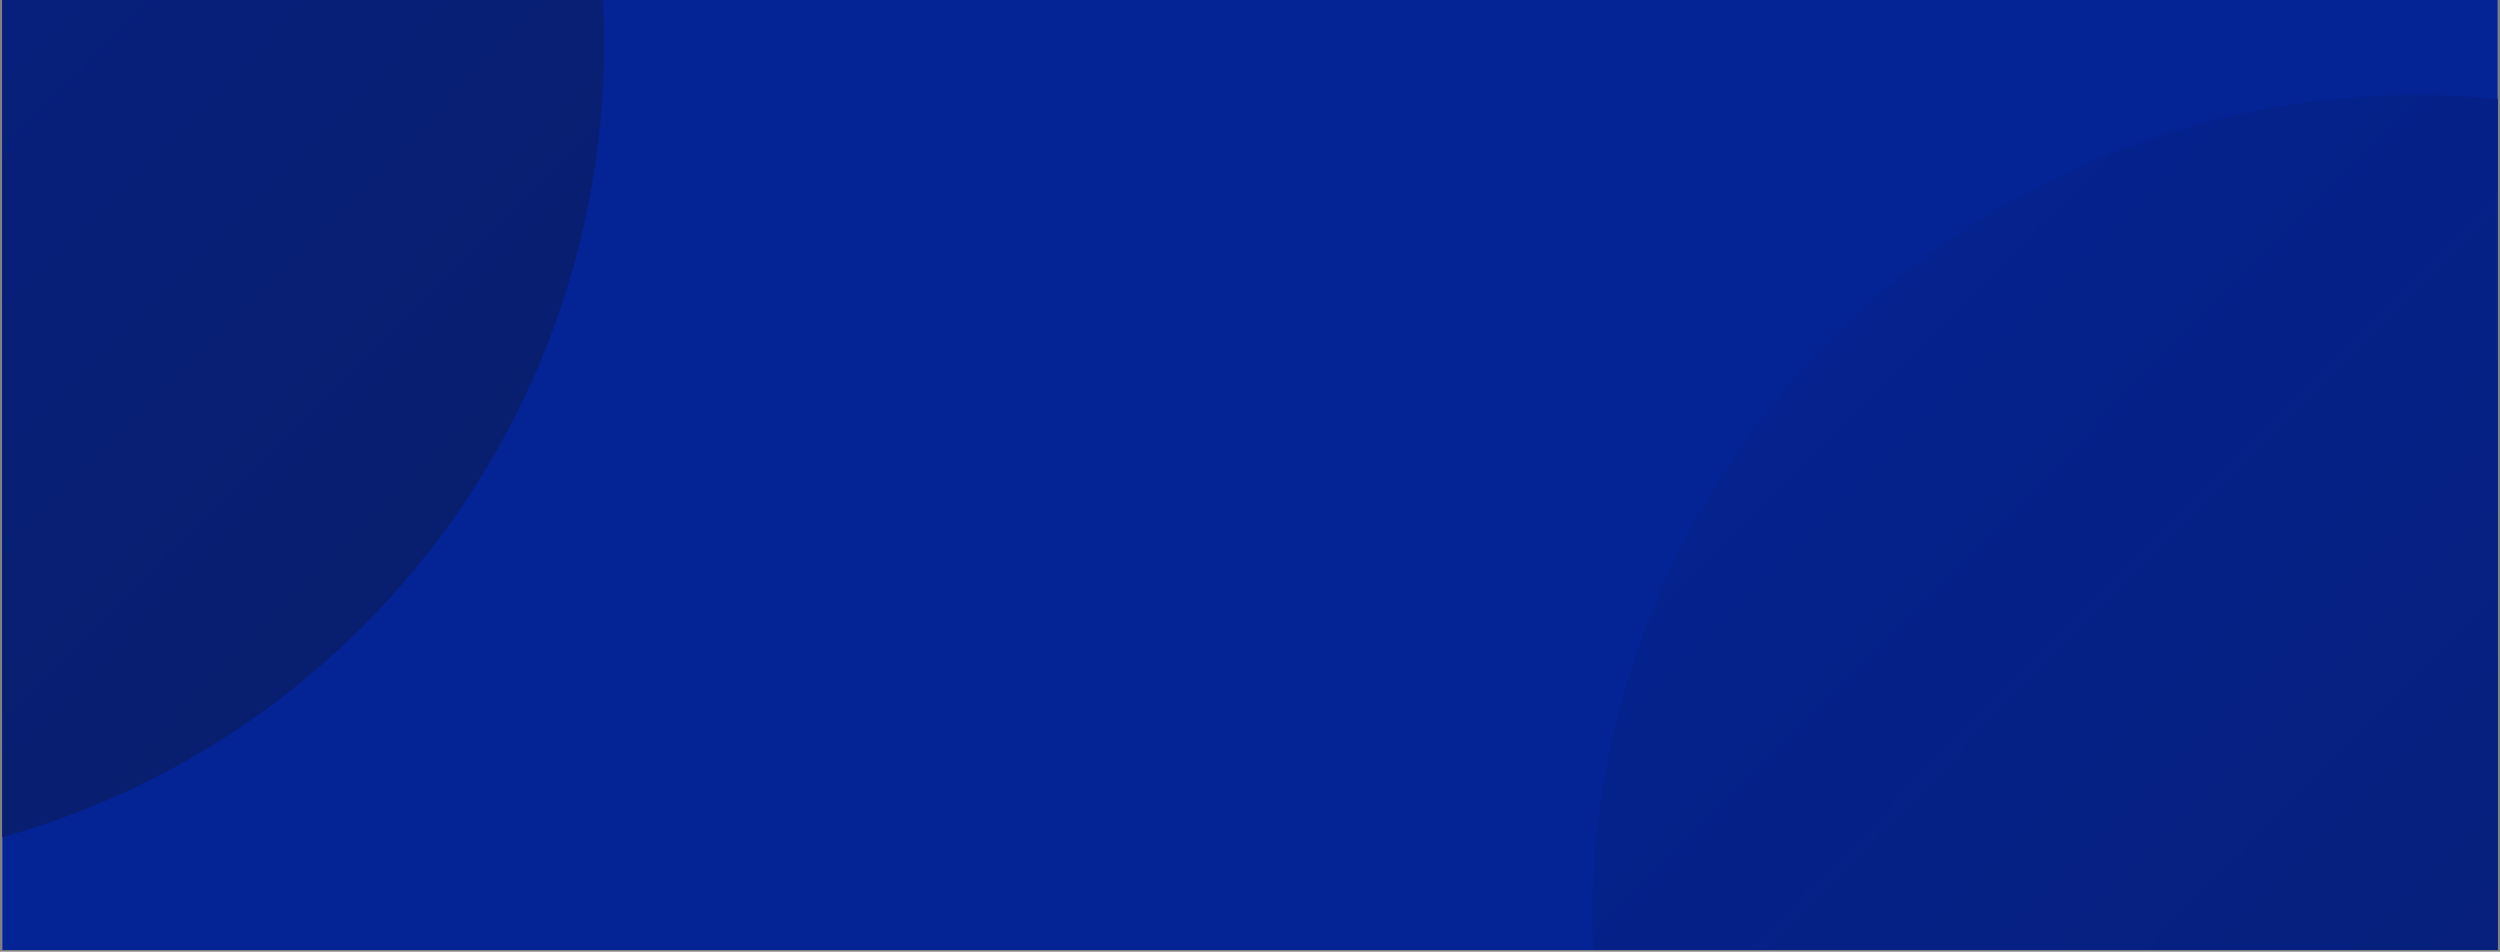 <svg xmlns="http://www.w3.org/2000/svg" xmlns:xlink="http://www.w3.org/1999/xlink" width="1500" zoomAndPan="magnify" viewBox="0 0 1125 428.25" height="571" preserveAspectRatio="xMidYMid meet" version="1.0"><rect x="0" y="0" width="1125" height="428.25" fill="#808080" stroke="none"/><defs><clipPath id="37f292356a"><path d="M 0.984 0 L 1124.016 0 L 1124.016 427.5 L 0.984 427.5 Z M 0.984 0 " clip-rule="nonzero"/></clipPath><clipPath id="cb6c6dfc17"><path d="M 0.984 0 L 271.887 0 L 271.887 390.535 L 0.984 390.535 Z M 0.984 0 " clip-rule="nonzero"/></clipPath><clipPath id="5106674ca7"><path d="M 271.875 19.555 C 271.875 25.625 271.727 31.691 271.43 37.754 C 271.129 43.82 270.684 49.871 270.09 55.914 C 269.492 61.957 268.75 67.98 267.859 73.984 C 266.969 79.992 265.93 85.973 264.746 91.926 C 263.562 97.879 262.234 103.801 260.758 109.691 C 259.281 115.582 257.664 121.43 255.902 127.238 C 254.141 133.051 252.234 138.812 250.191 144.527 C 248.145 150.246 245.961 155.906 243.637 161.516 C 241.312 167.125 238.855 172.676 236.258 178.164 C 233.664 183.652 230.934 189.074 228.07 194.426 C 225.211 199.781 222.219 205.062 219.098 210.27 C 215.977 215.477 212.727 220.605 209.355 225.652 C 205.984 230.699 202.488 235.664 198.871 240.539 C 195.254 245.414 191.52 250.199 187.668 254.895 C 183.816 259.586 179.852 264.184 175.777 268.68 C 171.699 273.18 167.512 277.574 163.219 281.867 C 158.926 286.16 154.531 290.348 150.035 294.422 C 145.535 298.5 140.938 302.465 136.246 306.316 C 131.555 310.168 126.77 313.902 121.891 317.52 C 117.016 321.137 112.055 324.629 107.004 328.004 C 101.957 331.375 96.828 334.621 91.621 337.746 C 86.414 340.867 81.133 343.855 75.781 346.719 C 70.426 349.582 65.004 352.309 59.516 354.906 C 54.027 357.5 48.48 359.961 42.871 362.285 C 37.262 364.609 31.598 366.793 25.883 368.836 C 20.164 370.883 14.402 372.785 8.594 374.547 C 2.781 376.312 -3.066 377.93 -8.957 379.406 C -14.844 380.879 -20.766 382.211 -26.723 383.395 C -32.676 384.578 -38.656 385.617 -44.66 386.508 C -50.668 387.398 -56.691 388.141 -62.734 388.734 C -68.773 389.332 -74.828 389.777 -80.891 390.074 C -86.957 390.375 -93.023 390.523 -99.094 390.523 C -105.164 390.523 -111.234 390.375 -117.297 390.074 C -123.359 389.777 -129.414 389.332 -135.457 388.734 C -141.496 388.141 -147.52 387.398 -153.527 386.508 C -159.531 385.617 -165.512 384.578 -171.469 383.395 C -177.422 382.211 -183.344 380.879 -189.234 379.406 C -195.121 377.93 -200.973 376.312 -206.781 374.547 C -212.59 372.785 -218.355 370.883 -224.07 368.836 C -229.785 366.793 -235.449 364.609 -241.059 362.285 C -246.668 359.961 -252.215 357.5 -257.703 354.906 C -263.191 352.309 -268.613 349.582 -273.969 346.719 C -279.324 343.855 -284.602 340.867 -289.812 337.746 C -295.02 334.621 -300.145 331.375 -305.195 328.004 C -310.242 324.629 -315.203 321.137 -320.082 317.52 C -324.957 313.902 -329.742 310.168 -334.434 306.316 C -339.129 302.465 -343.723 298.5 -348.223 294.422 C -352.719 290.348 -357.117 286.16 -361.41 281.867 C -365.703 277.574 -369.887 273.18 -373.965 268.68 C -378.043 264.184 -382.008 259.586 -385.859 254.895 C -389.711 250.199 -393.441 245.414 -397.059 240.539 C -400.676 235.664 -404.172 230.699 -407.543 225.652 C -410.918 220.605 -414.164 215.477 -417.285 210.27 C -420.406 205.062 -423.398 199.781 -426.262 194.426 C -429.121 189.074 -431.852 183.652 -434.445 178.164 C -437.043 172.676 -439.504 167.125 -441.824 161.516 C -444.148 155.906 -446.332 150.246 -448.379 144.527 C -450.422 138.812 -452.328 133.051 -454.09 127.238 C -455.852 121.43 -457.473 115.582 -458.945 109.691 C -460.422 103.801 -461.75 97.879 -462.938 91.926 C -464.121 85.973 -465.156 79.992 -466.047 73.984 C -466.938 67.98 -467.684 61.957 -468.277 55.914 C -468.871 49.871 -469.32 43.82 -469.617 37.754 C -469.914 31.691 -470.062 25.625 -470.062 19.555 C -470.062 13.48 -469.914 7.414 -469.617 1.352 C -469.32 -4.715 -468.871 -10.766 -468.277 -16.809 C -467.684 -22.852 -466.938 -28.875 -466.047 -34.879 C -465.156 -40.887 -464.121 -46.863 -462.938 -52.82 C -461.75 -58.773 -460.422 -64.695 -458.945 -70.586 C -457.473 -76.473 -455.852 -82.324 -454.09 -88.133 C -452.328 -93.941 -450.422 -99.707 -448.379 -105.422 C -446.332 -111.141 -444.148 -116.801 -441.824 -122.41 C -439.504 -128.02 -437.043 -133.57 -434.445 -139.059 C -431.852 -144.547 -429.121 -149.965 -426.262 -155.32 C -423.398 -160.676 -420.406 -165.957 -417.285 -171.164 C -414.164 -176.371 -410.918 -181.5 -407.543 -186.547 C -404.172 -191.594 -400.676 -196.555 -397.059 -201.434 C -393.441 -206.309 -389.711 -211.094 -385.859 -215.789 C -382.008 -220.48 -378.043 -225.078 -373.965 -229.574 C -369.887 -234.074 -365.703 -238.469 -361.41 -242.762 C -357.117 -247.055 -352.719 -251.238 -348.223 -255.316 C -343.723 -259.395 -339.129 -263.359 -334.434 -267.211 C -329.742 -271.062 -324.957 -274.797 -320.082 -278.414 C -315.203 -282.027 -310.242 -285.523 -305.195 -288.898 C -300.145 -292.27 -295.02 -295.516 -289.812 -298.637 C -284.602 -301.758 -279.324 -304.75 -273.969 -307.613 C -268.613 -310.473 -263.191 -313.203 -257.703 -315.801 C -252.215 -318.395 -246.668 -320.855 -241.059 -323.18 C -235.449 -325.5 -229.785 -327.684 -224.07 -329.73 C -218.355 -331.777 -212.59 -333.68 -206.781 -335.441 C -200.973 -337.203 -195.121 -338.824 -189.234 -340.297 C -183.344 -341.773 -177.422 -343.105 -171.469 -344.289 C -165.512 -345.473 -159.531 -346.512 -153.527 -347.402 C -147.52 -348.293 -141.496 -349.035 -135.457 -349.629 C -129.414 -350.227 -123.359 -350.672 -117.297 -350.969 C -111.234 -351.266 -105.164 -351.418 -99.094 -351.418 C -93.023 -351.418 -86.957 -351.266 -80.891 -350.969 C -74.828 -350.672 -68.773 -350.227 -62.734 -349.629 C -56.691 -349.035 -50.668 -348.293 -44.66 -347.402 C -38.656 -346.512 -32.676 -345.473 -26.723 -344.289 C -20.766 -343.105 -14.844 -341.773 -8.957 -340.297 C -3.066 -338.824 2.781 -337.203 8.594 -335.441 C 14.402 -333.68 20.164 -331.777 25.883 -329.73 C 31.598 -327.684 37.262 -325.5 42.871 -323.18 C 48.48 -320.855 54.027 -318.395 59.516 -315.801 C 65.004 -313.203 70.426 -310.473 75.781 -307.613 C 81.133 -304.75 86.414 -301.758 91.621 -298.637 C 96.828 -295.516 101.957 -292.27 107.004 -288.898 C 112.055 -285.523 117.016 -282.027 121.891 -278.414 C 126.77 -274.797 131.555 -271.062 136.246 -267.211 C 140.938 -263.359 145.535 -259.395 150.035 -255.316 C 154.531 -251.238 158.926 -247.055 163.219 -242.762 C 167.512 -238.469 171.699 -234.074 175.777 -229.574 C 179.852 -225.078 183.816 -220.48 187.668 -215.789 C 191.52 -211.094 195.254 -206.309 198.871 -201.434 C 202.488 -196.555 205.984 -191.594 209.355 -186.547 C 212.727 -181.5 215.977 -176.371 219.098 -171.164 C 222.219 -165.957 225.211 -160.676 228.07 -155.32 C 230.934 -149.965 233.664 -144.547 236.258 -139.059 C 238.855 -133.57 241.312 -128.02 243.637 -122.41 C 245.961 -116.801 248.145 -111.141 250.191 -105.422 C 252.234 -99.707 254.141 -93.941 255.902 -88.133 C 257.664 -82.324 259.281 -76.473 260.758 -70.586 C 262.234 -64.695 263.562 -58.773 264.746 -52.82 C 265.93 -46.863 266.969 -40.887 267.859 -34.879 C 268.75 -28.875 269.492 -22.852 270.09 -16.809 C 270.684 -10.766 271.129 -4.715 271.43 1.352 C 271.727 7.414 271.875 13.48 271.875 19.555 Z M 271.875 19.555 " clip-rule="nonzero"/></clipPath><linearGradient x1="0.557" gradientTransform="matrix(741.939, 0, 0, 741.939, -470.064, -351.416)" y1="0.552" x2="1.005" gradientUnits="userSpaceOnUse" y2="0.995" id="3e2e7c72b8"><stop stop-opacity="1" stop-color="rgb(2.641%, 12.439%, 48.352%)" offset="0"/><stop stop-opacity="1" stop-color="rgb(2.654%, 12.422%, 48.232%)" offset="0.031"/><stop stop-opacity="1" stop-color="rgb(2.679%, 12.39%, 47.989%)" offset="0.062"/><stop stop-opacity="1" stop-color="rgb(2.705%, 12.36%, 47.746%)" offset="0.094"/><stop stop-opacity="1" stop-color="rgb(2.731%, 12.328%, 47.505%)" offset="0.125"/><stop stop-opacity="1" stop-color="rgb(2.757%, 12.296%, 47.263%)" offset="0.156"/><stop stop-opacity="1" stop-color="rgb(2.783%, 12.263%, 47.02%)" offset="0.188"/><stop stop-opacity="1" stop-color="rgb(2.809%, 12.233%, 46.779%)" offset="0.219"/><stop stop-opacity="1" stop-color="rgb(2.837%, 12.201%, 46.536%)" offset="0.25"/><stop stop-opacity="1" stop-color="rgb(2.863%, 12.169%, 46.295%)" offset="0.281"/><stop stop-opacity="1" stop-color="rgb(2.888%, 12.137%, 46.053%)" offset="0.312"/><stop stop-opacity="1" stop-color="rgb(2.914%, 12.106%, 45.81%)" offset="0.344"/><stop stop-opacity="1" stop-color="rgb(2.94%, 12.074%, 45.569%)" offset="0.375"/><stop stop-opacity="1" stop-color="rgb(2.966%, 12.042%, 45.326%)" offset="0.406"/><stop stop-opacity="1" stop-color="rgb(2.992%, 12.012%, 45.084%)" offset="0.412"/><stop stop-opacity="1" stop-color="rgb(3.006%, 11.996%, 44.963%)" offset="0.438"/><stop stop-opacity="1" stop-color="rgb(3.018%, 11.98%, 44.843%)" offset="0.469"/><stop stop-opacity="1" stop-color="rgb(3.046%, 11.948%, 44.6%)" offset="0.5"/><stop stop-opacity="1" stop-color="rgb(3.072%, 11.916%, 44.359%)" offset="0.531"/><stop stop-opacity="1" stop-color="rgb(3.098%, 11.885%, 44.116%)" offset="0.562"/><stop stop-opacity="1" stop-color="rgb(3.123%, 11.853%, 43.874%)" offset="0.588"/><stop stop-opacity="1" stop-color="rgb(3.137%, 11.838%, 43.753%)" offset="0.594"/><stop stop-opacity="1" stop-color="rgb(3.149%, 11.821%, 43.633%)" offset="0.625"/><stop stop-opacity="1" stop-color="rgb(3.175%, 11.789%, 43.39%)" offset="0.656"/><stop stop-opacity="1" stop-color="rgb(3.201%, 11.758%, 43.147%)" offset="0.688"/><stop stop-opacity="1" stop-color="rgb(3.227%, 11.726%, 42.906%)" offset="0.719"/><stop stop-opacity="1" stop-color="rgb(3.255%, 11.694%, 42.664%)" offset="0.75"/><stop stop-opacity="1" stop-color="rgb(3.281%, 11.662%, 42.422%)" offset="0.781"/><stop stop-opacity="1" stop-color="rgb(3.307%, 11.632%, 42.18%)" offset="0.812"/><stop stop-opacity="1" stop-color="rgb(3.333%, 11.6%, 41.937%)" offset="0.844"/><stop stop-opacity="1" stop-color="rgb(3.358%, 11.568%, 41.696%)" offset="0.875"/><stop stop-opacity="1" stop-color="rgb(3.384%, 11.537%, 41.454%)" offset="0.906"/><stop stop-opacity="1" stop-color="rgb(3.41%, 11.505%, 41.211%)" offset="0.938"/><stop stop-opacity="1" stop-color="rgb(3.436%, 11.473%, 40.97%)" offset="0.969"/><stop stop-opacity="1" stop-color="rgb(3.464%, 11.441%, 40.727%)" offset="1"/></linearGradient><clipPath id="e38b71186c"><path d="M 716.59 42.75 L 1124.016 42.75 L 1124.016 427.5 L 716.59 427.5 Z M 716.59 42.75 " clip-rule="nonzero"/></clipPath><clipPath id="5526cb26df"><path d="M 1458.527 413.719 C 1458.527 419.789 1458.379 425.859 1458.082 431.922 C 1457.781 437.984 1457.336 444.039 1456.742 450.082 C 1456.145 456.121 1455.402 462.148 1454.512 468.152 C 1453.621 474.156 1452.582 480.137 1451.398 486.094 C 1450.215 492.047 1448.887 497.969 1447.41 503.859 C 1445.934 509.746 1444.316 515.598 1442.555 521.406 C 1440.793 527.215 1438.887 532.98 1436.844 538.695 C 1434.797 544.41 1432.613 550.074 1430.289 555.684 C 1427.965 561.293 1425.508 566.84 1422.91 572.328 C 1420.316 577.816 1417.586 583.238 1414.723 588.594 C 1411.863 593.949 1408.871 599.227 1405.75 604.438 C 1402.629 609.645 1399.379 614.77 1396.008 619.82 C 1392.637 624.867 1389.141 629.828 1385.523 634.707 C 1381.906 639.582 1378.172 644.367 1374.32 649.059 C 1370.469 653.754 1366.504 658.348 1362.43 662.848 C 1358.352 667.348 1354.164 671.742 1349.871 676.035 C 1345.578 680.328 1341.184 684.512 1336.688 688.59 C 1332.188 692.668 1327.59 696.633 1322.898 700.484 C 1318.207 704.336 1313.422 708.07 1308.543 711.684 C 1303.668 715.301 1298.707 718.797 1293.656 722.168 C 1288.609 725.543 1283.48 728.789 1278.273 731.91 C 1273.066 735.031 1267.785 738.023 1262.434 740.887 C 1257.078 743.746 1251.656 746.477 1246.168 749.07 C 1240.68 751.668 1235.133 754.129 1229.523 756.449 C 1223.914 758.773 1218.25 760.957 1212.535 763.004 C 1206.816 765.051 1201.055 766.953 1195.246 768.715 C 1189.434 770.477 1183.586 772.098 1177.695 773.57 C 1171.809 775.047 1165.887 776.375 1159.93 777.562 C 1153.977 778.746 1147.996 779.781 1141.992 780.672 C 1135.984 781.566 1129.961 782.309 1123.918 782.902 C 1117.879 783.496 1111.824 783.945 1105.762 784.242 C 1099.695 784.539 1093.629 784.688 1087.559 784.688 C 1081.488 784.688 1075.418 784.539 1069.355 784.242 C 1063.293 783.945 1057.238 783.496 1051.195 782.902 C 1045.156 782.309 1039.133 781.566 1033.125 780.676 C 1027.121 779.781 1021.141 778.746 1015.188 777.562 C 1009.23 776.375 1003.309 775.047 997.418 773.57 C 991.531 772.098 985.68 770.477 979.871 768.715 C 974.062 766.953 968.297 765.051 962.582 763.004 C 956.867 760.957 951.203 758.773 945.594 756.449 C 939.984 754.129 934.438 751.668 928.949 749.07 C 923.461 746.477 918.039 743.746 912.684 740.887 C 907.328 738.023 902.051 735.031 896.84 731.91 C 891.633 728.789 886.508 725.543 881.457 722.168 C 876.41 718.797 871.449 715.301 866.57 711.684 C 861.695 708.07 856.91 704.336 852.219 700.484 C 847.523 696.633 842.93 692.668 838.43 688.59 C 833.934 684.512 829.535 680.328 825.242 676.035 C 820.949 671.742 816.766 667.348 812.688 662.848 C 808.609 658.348 804.645 653.754 800.793 649.059 C 796.941 644.367 793.211 639.582 789.594 634.707 C 785.977 629.828 782.48 624.867 779.109 619.82 C 775.734 614.77 772.488 609.645 769.367 604.438 C 766.246 599.227 763.254 593.949 760.391 588.594 C 757.531 583.238 754.801 577.816 752.207 572.328 C 749.609 566.84 747.148 561.293 744.828 555.684 C 742.504 550.074 740.32 544.41 738.273 538.695 C 736.23 532.98 734.324 527.215 732.562 521.406 C 730.801 515.598 729.18 509.746 727.707 503.859 C 726.23 497.969 724.902 492.047 723.715 486.094 C 722.531 480.137 721.496 474.156 720.605 468.152 C 719.715 462.148 718.969 456.121 718.375 450.082 C 717.781 444.039 717.332 437.984 717.035 431.922 C 716.738 425.859 716.59 419.789 716.59 413.719 C 716.59 407.648 716.738 401.582 717.035 395.516 C 717.332 389.453 717.781 383.398 718.375 377.359 C 718.969 371.316 719.715 365.293 720.605 359.285 C 721.496 353.281 722.531 347.301 723.715 341.348 C 724.902 335.391 726.23 329.469 727.707 323.582 C 729.18 317.691 730.801 311.844 732.562 306.031 C 734.324 300.223 736.23 294.461 738.273 288.742 C 740.32 283.027 742.504 277.363 744.828 271.754 C 747.148 266.148 749.609 260.598 752.207 255.109 C 754.801 249.621 757.531 244.199 760.391 238.848 C 763.254 233.492 766.246 228.211 769.367 223.004 C 772.488 217.797 775.734 212.668 779.109 207.621 C 782.48 202.57 785.977 197.609 789.594 192.734 C 793.211 187.855 796.941 183.07 800.793 178.379 C 804.645 173.688 808.609 169.09 812.688 164.59 C 816.766 160.094 820.949 155.699 825.242 151.406 C 829.535 147.113 833.934 142.926 838.43 138.848 C 842.93 134.773 847.523 130.809 852.219 126.957 C 856.91 123.105 861.695 119.371 866.57 115.754 C 871.449 112.137 876.41 108.645 881.457 105.27 C 886.508 101.898 891.633 98.648 896.84 95.527 C 902.051 92.406 907.328 89.414 912.684 86.555 C 918.039 83.691 923.461 80.965 928.949 78.367 C 934.438 75.77 939.984 73.312 945.594 70.988 C 951.203 68.664 956.867 66.48 962.582 64.434 C 968.297 62.391 974.062 60.488 979.871 58.723 C 985.68 56.961 991.531 55.344 997.418 53.867 C 1003.309 52.391 1009.23 51.062 1015.184 49.879 C 1021.141 48.695 1027.121 47.656 1033.125 46.766 C 1039.133 45.875 1045.156 45.133 1051.195 44.535 C 1057.238 43.941 1063.293 43.496 1069.355 43.195 C 1075.418 42.898 1081.488 42.75 1087.559 42.75 C 1093.629 42.75 1099.695 42.898 1105.762 43.195 C 1111.824 43.496 1117.879 43.941 1123.918 44.535 C 1129.961 45.133 1135.984 45.875 1141.992 46.766 C 1147.996 47.656 1153.977 48.695 1159.93 49.879 C 1165.887 51.062 1171.809 52.391 1177.695 53.867 C 1183.586 55.344 1189.434 56.961 1195.246 58.723 C 1201.055 60.488 1206.816 62.391 1212.535 64.434 C 1218.25 66.48 1223.914 68.664 1229.523 70.988 C 1235.133 73.312 1240.68 75.77 1246.168 78.367 C 1251.656 80.965 1257.078 83.691 1262.434 86.555 C 1267.785 89.414 1273.066 92.406 1278.273 95.527 C 1283.48 98.648 1288.609 101.898 1293.656 105.27 C 1298.707 108.645 1303.668 112.137 1308.543 115.754 C 1313.422 119.371 1318.207 123.105 1322.898 126.957 C 1327.59 130.809 1332.188 134.773 1336.688 138.848 C 1341.184 142.926 1345.578 147.113 1349.871 151.406 C 1354.164 155.699 1358.352 160.094 1362.43 164.59 C 1366.504 169.09 1370.469 173.688 1374.32 178.379 C 1378.172 183.07 1381.906 187.855 1385.523 192.734 C 1389.141 197.609 1392.637 202.57 1396.008 207.621 C 1399.379 212.668 1402.629 217.797 1405.75 223.004 C 1408.871 228.211 1411.863 233.492 1414.723 238.848 C 1417.586 244.199 1420.316 249.621 1422.91 255.109 C 1425.508 260.598 1427.965 266.148 1430.289 271.754 C 1432.613 277.363 1434.797 283.027 1436.844 288.742 C 1438.887 294.461 1440.793 300.223 1442.555 306.031 C 1444.316 311.844 1445.934 317.691 1447.41 323.582 C 1448.887 329.469 1450.215 335.391 1451.398 341.348 C 1452.582 347.301 1453.621 353.281 1454.512 359.285 C 1455.402 365.293 1456.145 371.316 1456.742 377.359 C 1457.336 383.398 1457.781 389.453 1458.082 395.516 C 1458.379 401.582 1458.527 407.648 1458.527 413.719 Z M 1458.527 413.719 " clip-rule="nonzero"/></clipPath><linearGradient x1="-0" gradientTransform="matrix(741.939, 0, 0, 741.939, 716.589, 42.75)" y1="-0" x2="0.537" gradientUnits="userSpaceOnUse" y2="0.531" id="82b7d13ffe"><stop stop-opacity="1" stop-color="rgb(1.599%, 13.699%, 57.999%)" offset="0"/><stop stop-opacity="1" stop-color="rgb(1.614%, 13.68%, 57.854%)" offset="0.031"/><stop stop-opacity="1" stop-color="rgb(1.646%, 13.641%, 57.564%)" offset="0.062"/><stop stop-opacity="1" stop-color="rgb(1.677%, 13.603%, 57.274%)" offset="0.094"/><stop stop-opacity="1" stop-color="rgb(1.709%, 13.567%, 56.984%)" offset="0.125"/><stop stop-opacity="1" stop-color="rgb(1.74%, 13.528%, 56.693%)" offset="0.156"/><stop stop-opacity="1" stop-color="rgb(1.772%, 13.49%, 56.403%)" offset="0.188"/><stop stop-opacity="1" stop-color="rgb(1.802%, 13.452%, 56.113%)" offset="0.219"/><stop stop-opacity="1" stop-color="rgb(1.834%, 13.414%, 55.823%)" offset="0.25"/><stop stop-opacity="1" stop-color="rgb(1.865%, 13.376%, 55.533%)" offset="0.281"/><stop stop-opacity="1" stop-color="rgb(1.897%, 13.338%, 55.243%)" offset="0.312"/><stop stop-opacity="1" stop-color="rgb(1.927%, 13.301%, 54.951%)" offset="0.344"/><stop stop-opacity="1" stop-color="rgb(1.959%, 13.263%, 54.662%)" offset="0.375"/><stop stop-opacity="1" stop-color="rgb(1.99%, 13.225%, 54.372%)" offset="0.406"/><stop stop-opacity="1" stop-color="rgb(2.022%, 13.187%, 54.082%)" offset="0.438"/><stop stop-opacity="1" stop-color="rgb(2.054%, 13.148%, 53.792%)" offset="0.469"/><stop stop-opacity="1" stop-color="rgb(2.084%, 13.11%, 53.5%)" offset="0.483"/><stop stop-opacity="1" stop-color="rgb(2.101%, 13.092%, 53.355%)" offset="0.5"/><stop stop-opacity="1" stop-color="rgb(2.116%, 13.072%, 53.21%)" offset="0.517"/><stop stop-opacity="1" stop-color="rgb(2.132%, 13.054%, 53.065%)" offset="0.531"/><stop stop-opacity="1" stop-color="rgb(2.147%, 13.036%, 52.921%)" offset="0.562"/><stop stop-opacity="1" stop-color="rgb(2.179%, 12.997%, 52.631%)" offset="0.594"/><stop stop-opacity="1" stop-color="rgb(2.209%, 12.959%, 52.341%)" offset="0.625"/><stop stop-opacity="1" stop-color="rgb(2.242%, 12.921%, 52.051%)" offset="0.656"/><stop stop-opacity="1" stop-color="rgb(2.272%, 12.883%, 51.759%)" offset="0.688"/><stop stop-opacity="1" stop-color="rgb(2.304%, 12.845%, 51.469%)" offset="0.719"/><stop stop-opacity="1" stop-color="rgb(2.335%, 12.807%, 51.18%)" offset="0.75"/><stop stop-opacity="1" stop-color="rgb(2.367%, 12.77%, 50.89%)" offset="0.781"/><stop stop-opacity="1" stop-color="rgb(2.397%, 12.732%, 50.6%)" offset="0.812"/><stop stop-opacity="1" stop-color="rgb(2.429%, 12.694%, 50.308%)" offset="0.844"/><stop stop-opacity="1" stop-color="rgb(2.46%, 12.656%, 50.018%)" offset="0.875"/><stop stop-opacity="1" stop-color="rgb(2.492%, 12.617%, 49.728%)" offset="0.906"/><stop stop-opacity="1" stop-color="rgb(2.522%, 12.579%, 49.438%)" offset="0.938"/><stop stop-opacity="1" stop-color="rgb(2.554%, 12.541%, 49.149%)" offset="0.969"/><stop stop-opacity="1" stop-color="rgb(2.586%, 12.505%, 48.857%)" offset="1"/></linearGradient></defs><g clip-path="url(#37f292356a)"><path fill="#ffffff" d="M 0.984 0 L 1124.016 0 L 1124.016 427.5 L 0.984 427.5 Z M 0.984 0 " fill-opacity="1" fill-rule="nonzero"/><path fill="#042394" d="M 0.984 0 L 1124.016 0 L 1124.016 427.5 L 0.984 427.5 Z M 0.984 0 " fill-opacity="1" fill-rule="nonzero"/></g><g clip-path="url(#cb6c6dfc17)"><g clip-path="url(#5106674ca7)"><path fill="url(#3e2e7c72b8)" d="M 0.984 0 L 0.984 390.523 L 271.875 390.523 L 271.875 0 Z M 0.984 0 " fill-rule="nonzero"/></g></g><g clip-path="url(#e38b71186c)"><g clip-path="url(#5526cb26df)"><path fill="url(#82b7d13ffe)" d="M 716.59 42.75 L 716.59 427.5 L 1124.016 427.5 L 1124.016 42.75 Z M 716.59 42.75 " fill-rule="nonzero"/></g></g></svg>